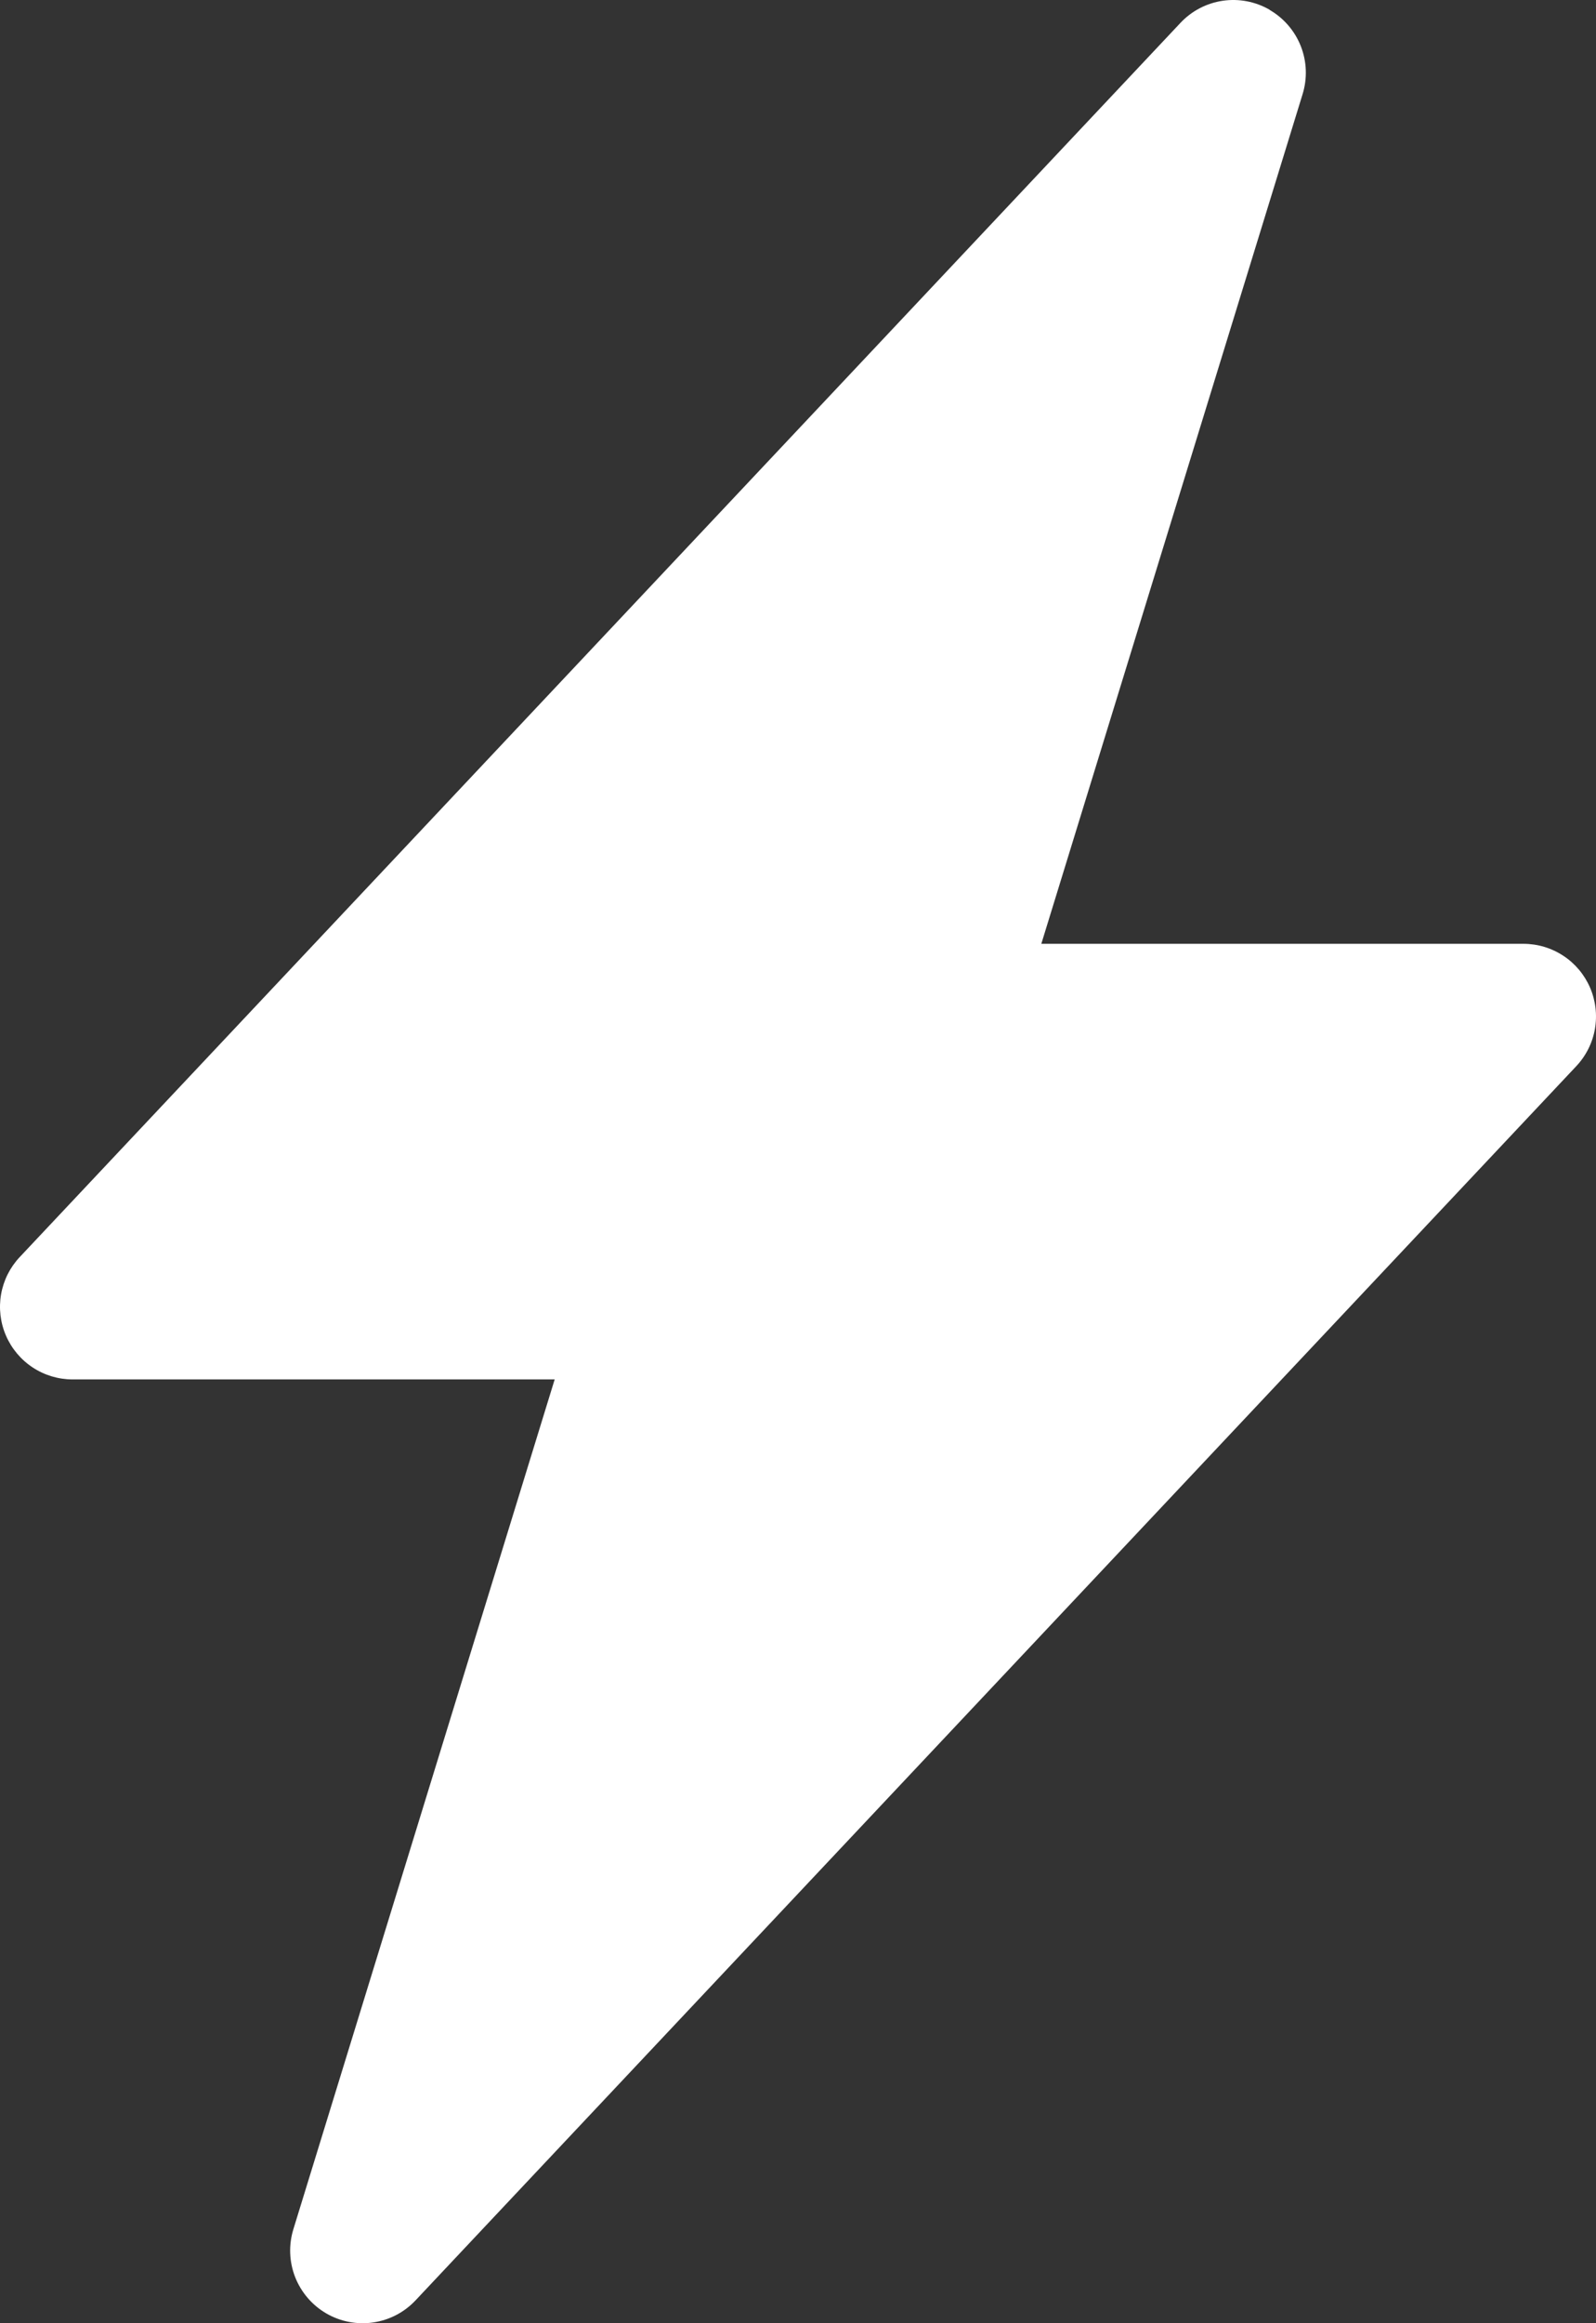 <svg width="44" height="64" viewBox="0 0 44 64" fill="none" xmlns="http://www.w3.org/2000/svg">
<rect x="0" y="0" width="44" height="64" fill="#333333" stroke="none"/>
<path d="M35.004 0.274C35.395 0.501 35.698 0.854 35.863 1.275C36.028 1.696 36.045 2.161 35.911 2.594L28.708 26H41.999C42.39 26 42.772 26.114 43.098 26.329C43.425 26.543 43.681 26.849 43.836 27.207C43.991 27.566 44.037 27.962 43.97 28.347C43.902 28.732 43.723 29.088 43.455 29.372L11.456 63.37C11.147 63.699 10.735 63.914 10.287 63.979C9.84 64.044 9.384 63.956 8.994 63.729C8.603 63.501 8.301 63.148 8.136 62.727C7.972 62.306 7.955 61.842 8.088 61.41L15.292 38H2.001C1.61 38 1.228 37.886 0.902 37.671C0.575 37.456 0.319 37.151 0.164 36.792C0.009 36.434 -0.037 36.038 0.03 35.653C0.098 35.268 0.277 34.912 0.545 34.628L32.544 0.63C32.853 0.301 33.264 0.086 33.711 0.021C34.157 -0.044 34.613 0.043 35.004 0.27V0.274Z" fill="white"/>
</svg>
